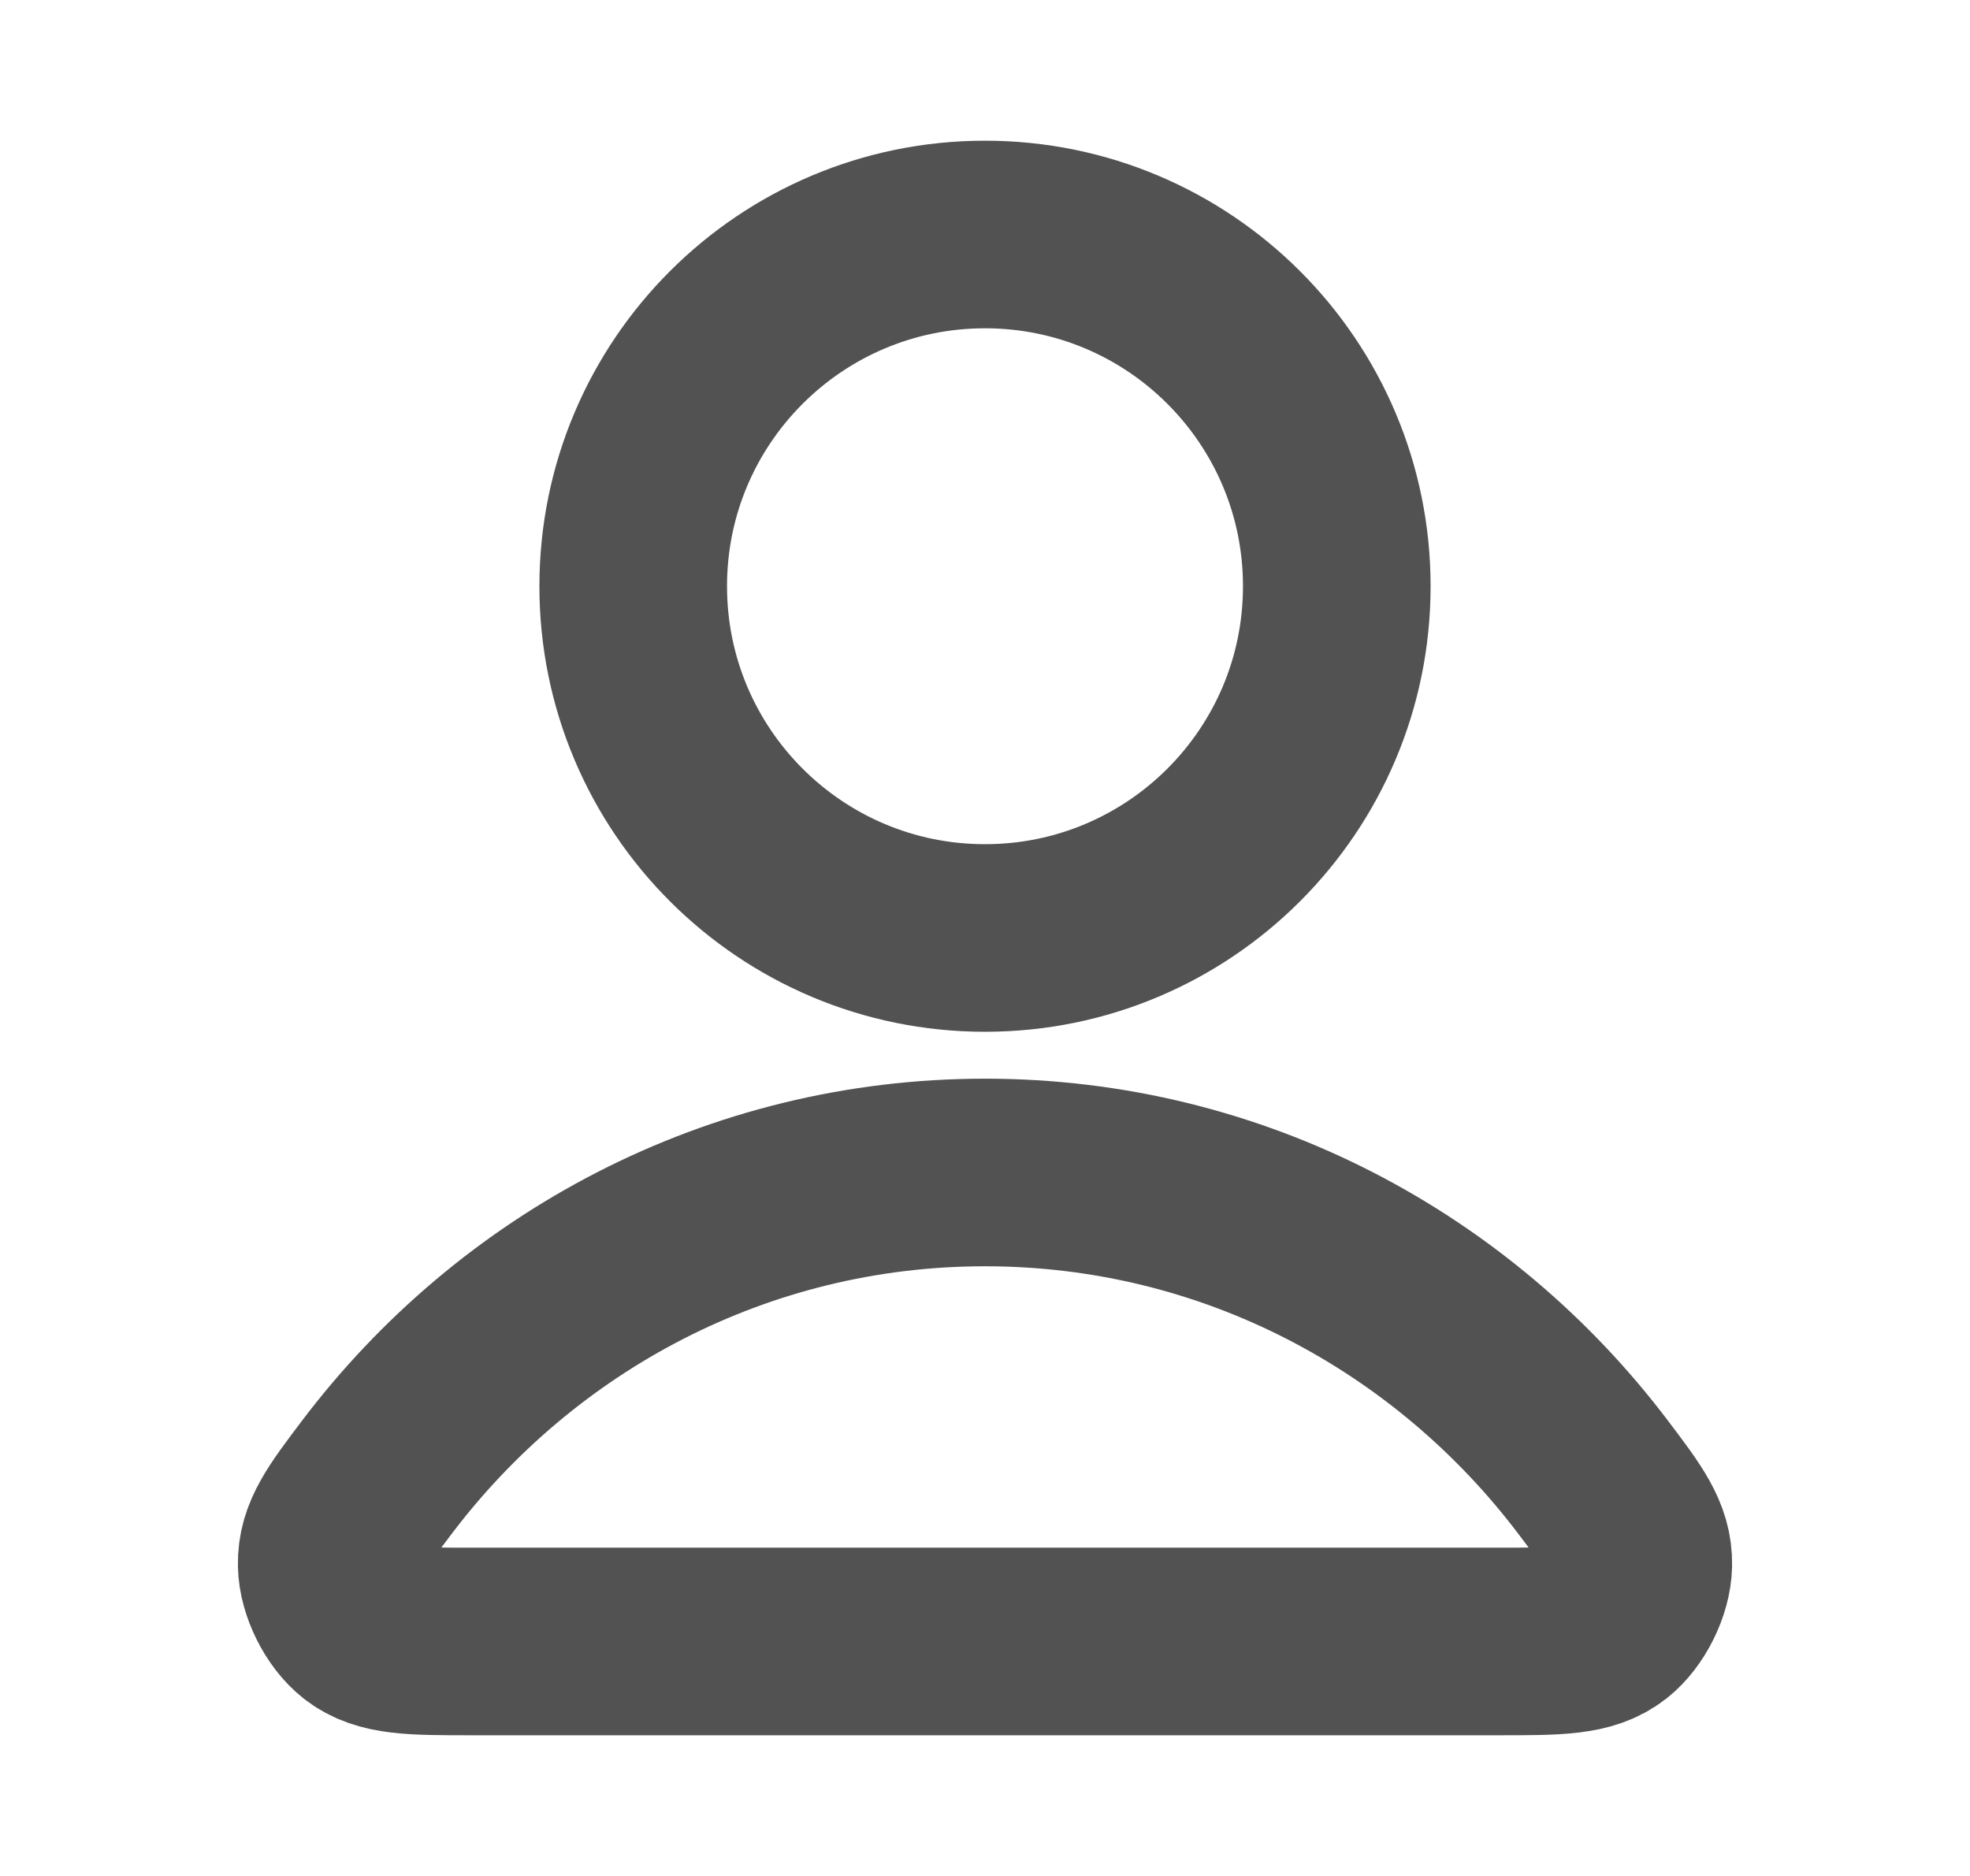 <svg width="21" height="20" viewBox="0 0 21 20" fill="none" xmlns="http://www.w3.org/2000/svg">
<g id="user-02">
<g id="Icon">
<path d="M10.5 12.5C7.858 12.5 5.509 13.775 4.013 15.755C3.691 16.181 3.53 16.394 3.536 16.682C3.54 16.904 3.68 17.185 3.855 17.322C4.081 17.5 4.395 17.5 5.023 17.5H15.977C16.605 17.5 16.919 17.5 17.146 17.322C17.321 17.185 17.46 16.904 17.464 16.682C17.47 16.394 17.309 16.181 16.987 15.755C15.491 13.775 13.142 12.5 10.5 12.5Z" stroke="#525252" stroke-width="2" stroke-linecap="round" stroke-linejoin="round"/>
<path d="M10.5 10C12.571 10 14.25 8.321 14.25 6.25C14.25 4.179 12.571 2.5 10.5 2.5C8.429 2.5 6.75 4.179 6.75 6.25C6.75 8.321 8.429 10 10.5 10Z" stroke="#525252" stroke-width="2" stroke-linecap="round" stroke-linejoin="round"/>
</g>
</g>
</svg>
